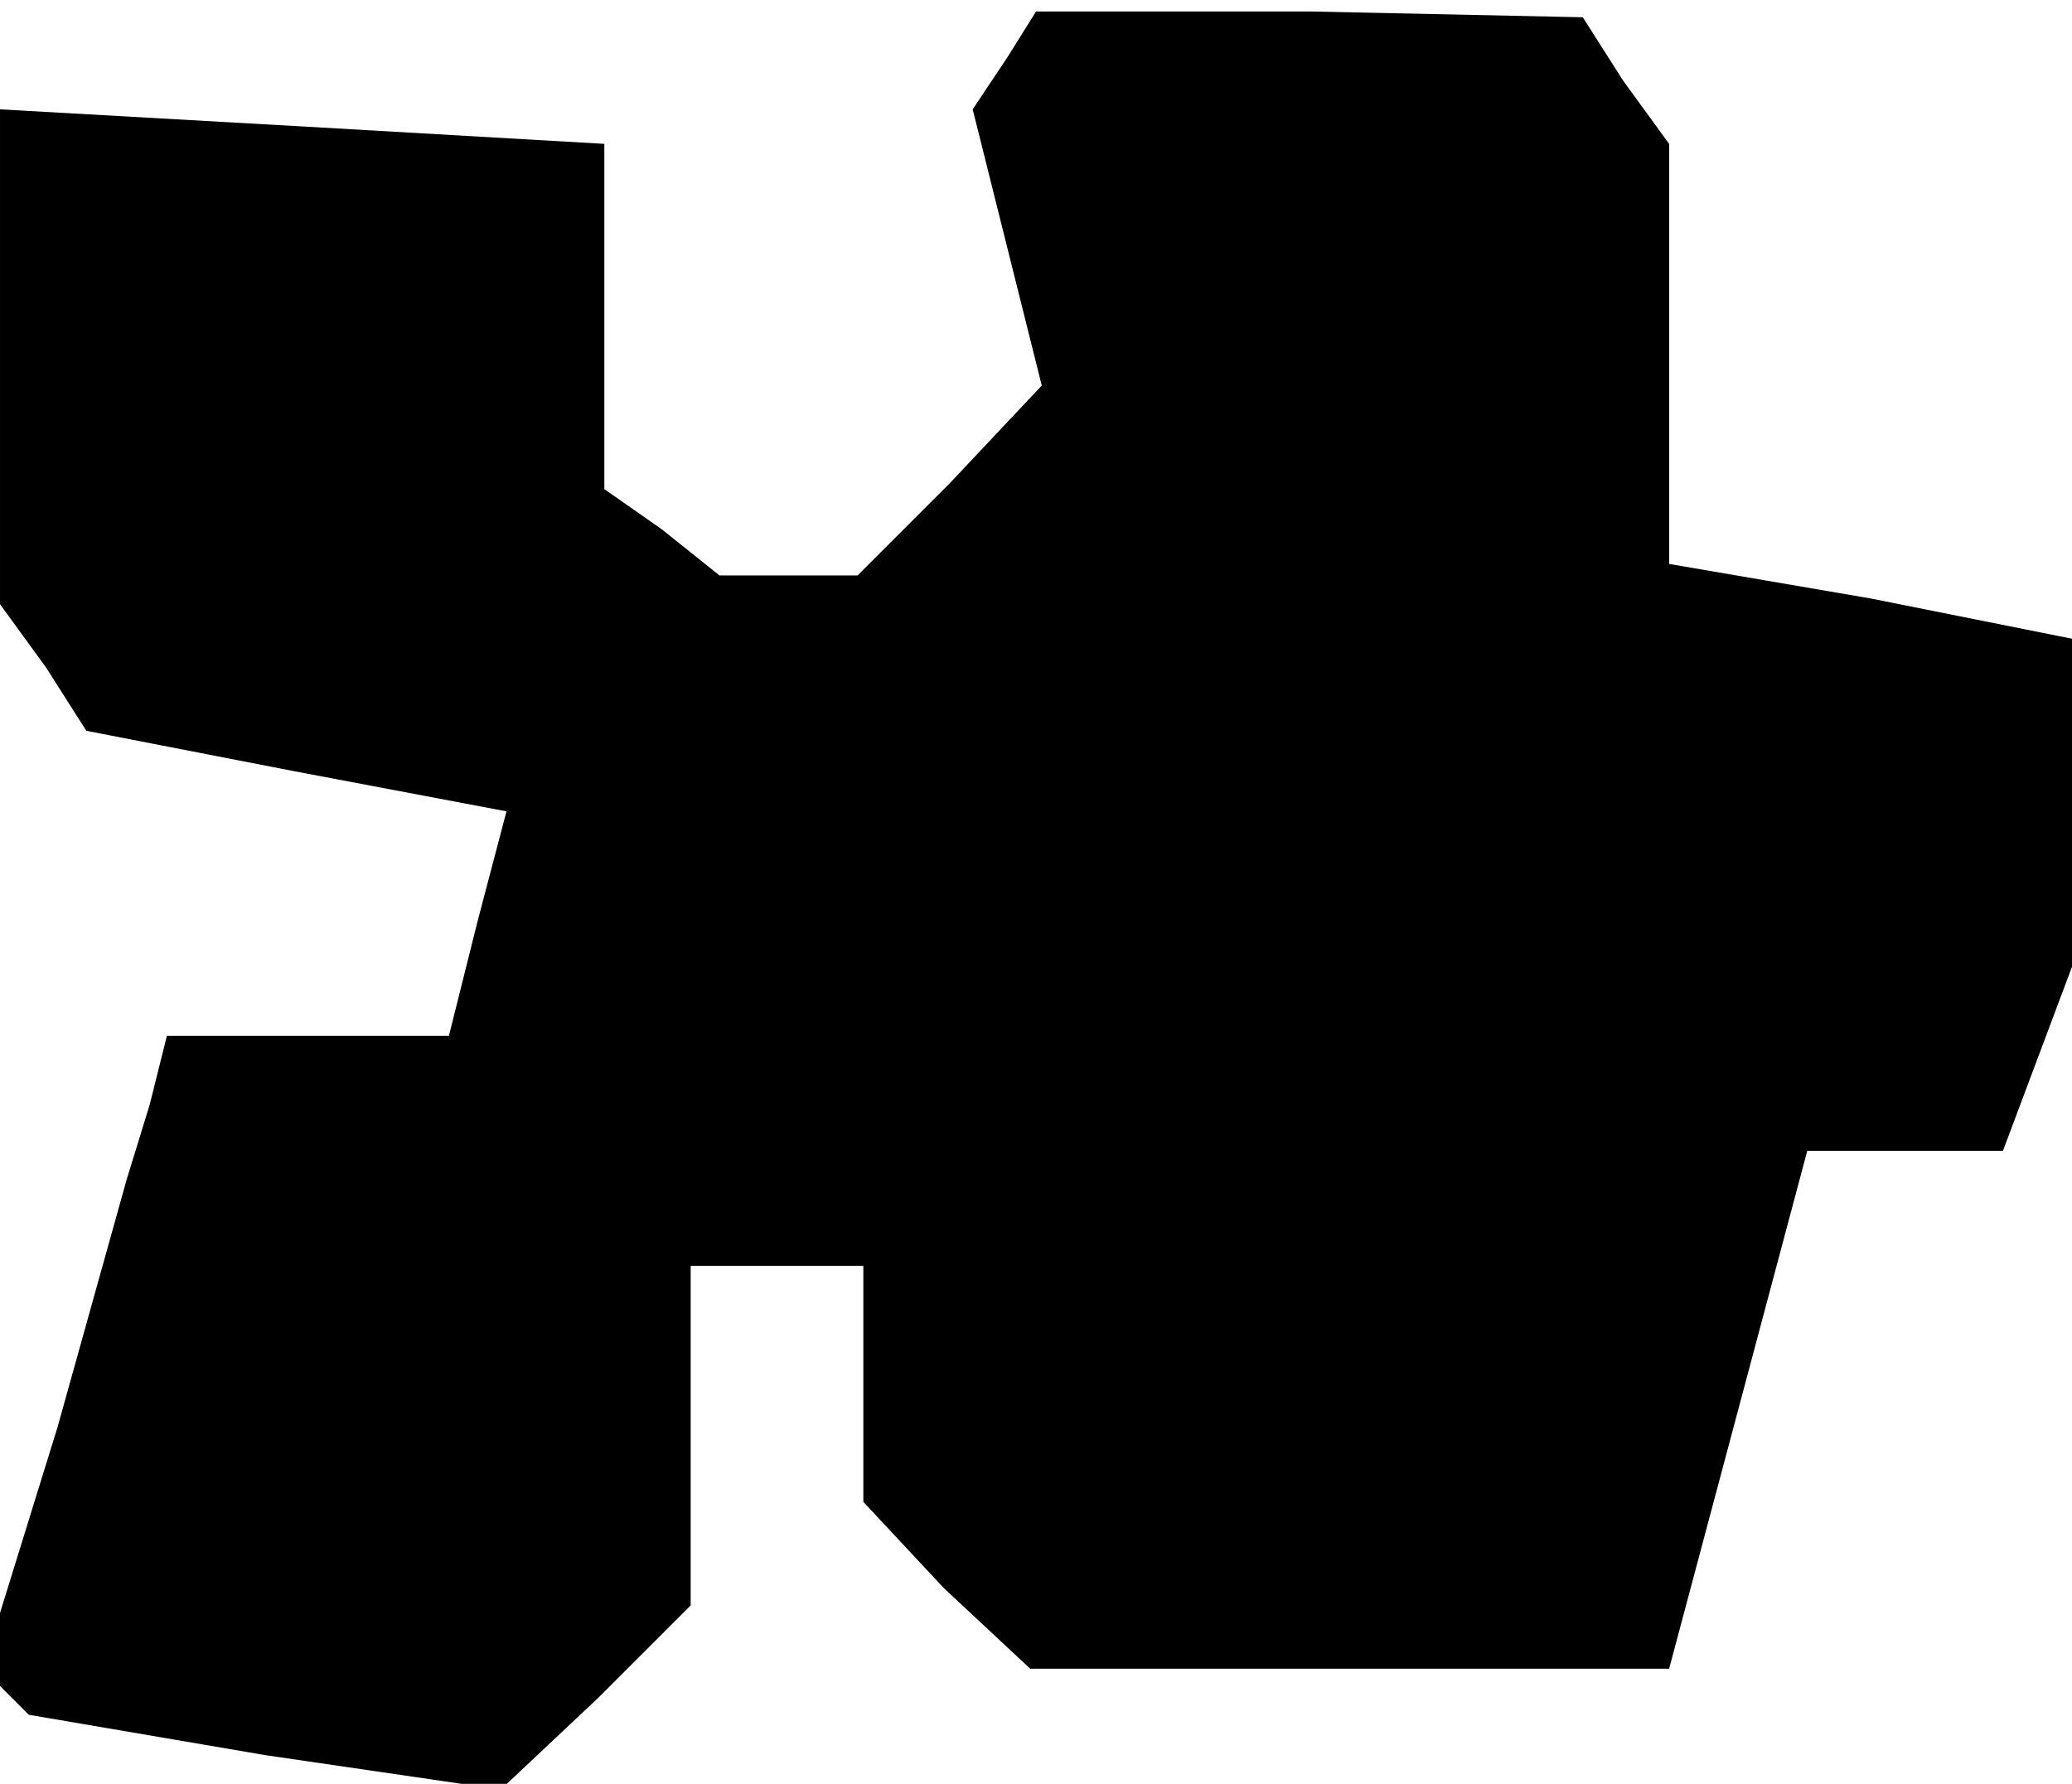 <?xml version="1.0" standalone="no"?>
<!DOCTYPE svg PUBLIC "-//W3C//DTD SVG 20010904//EN"
 "http://www.w3.org/TR/2001/REC-SVG-20010904/DTD/svg10.dtd">
<svg version="1.0" xmlns="http://www.w3.org/2000/svg"
 width="36pt" height="31pt" viewBox="0 0 36 31"
 preserveAspectRatio="xMidYMid meet">
<g transform="translate(0,31) scale(0.1,-0.1)"
fill="#000000" stroke="none">
<path d="M175 300 l-6 -9 6 -24 6 -24 -16 -17 -16 -16 -12 0 -12 0 -10 8 -10
7 0 30 0 30 -52 3 -53 3 0 -43 0 -43 8 -11 7 -11 36 -7 37 -7 -5 -19 -5 -20
-24 0 -25 0 -3 -12 -4 -13 -12 -43 -13 -42 4 -4 4 -4 41 -7 41 -6 17 16 16 16
0 30 0 29 15 0 15 0 0 -21 0 -20 14 -15 15 -14 55 0 56 0 12 45 12 45 17 0 17
0 6 16 6 16 0 28 0 29 -35 7 -35 6 0 37 0 36 -8 11 -7 11 -47 1 -48 0 -5 -8z"/>
</g>
</svg>
